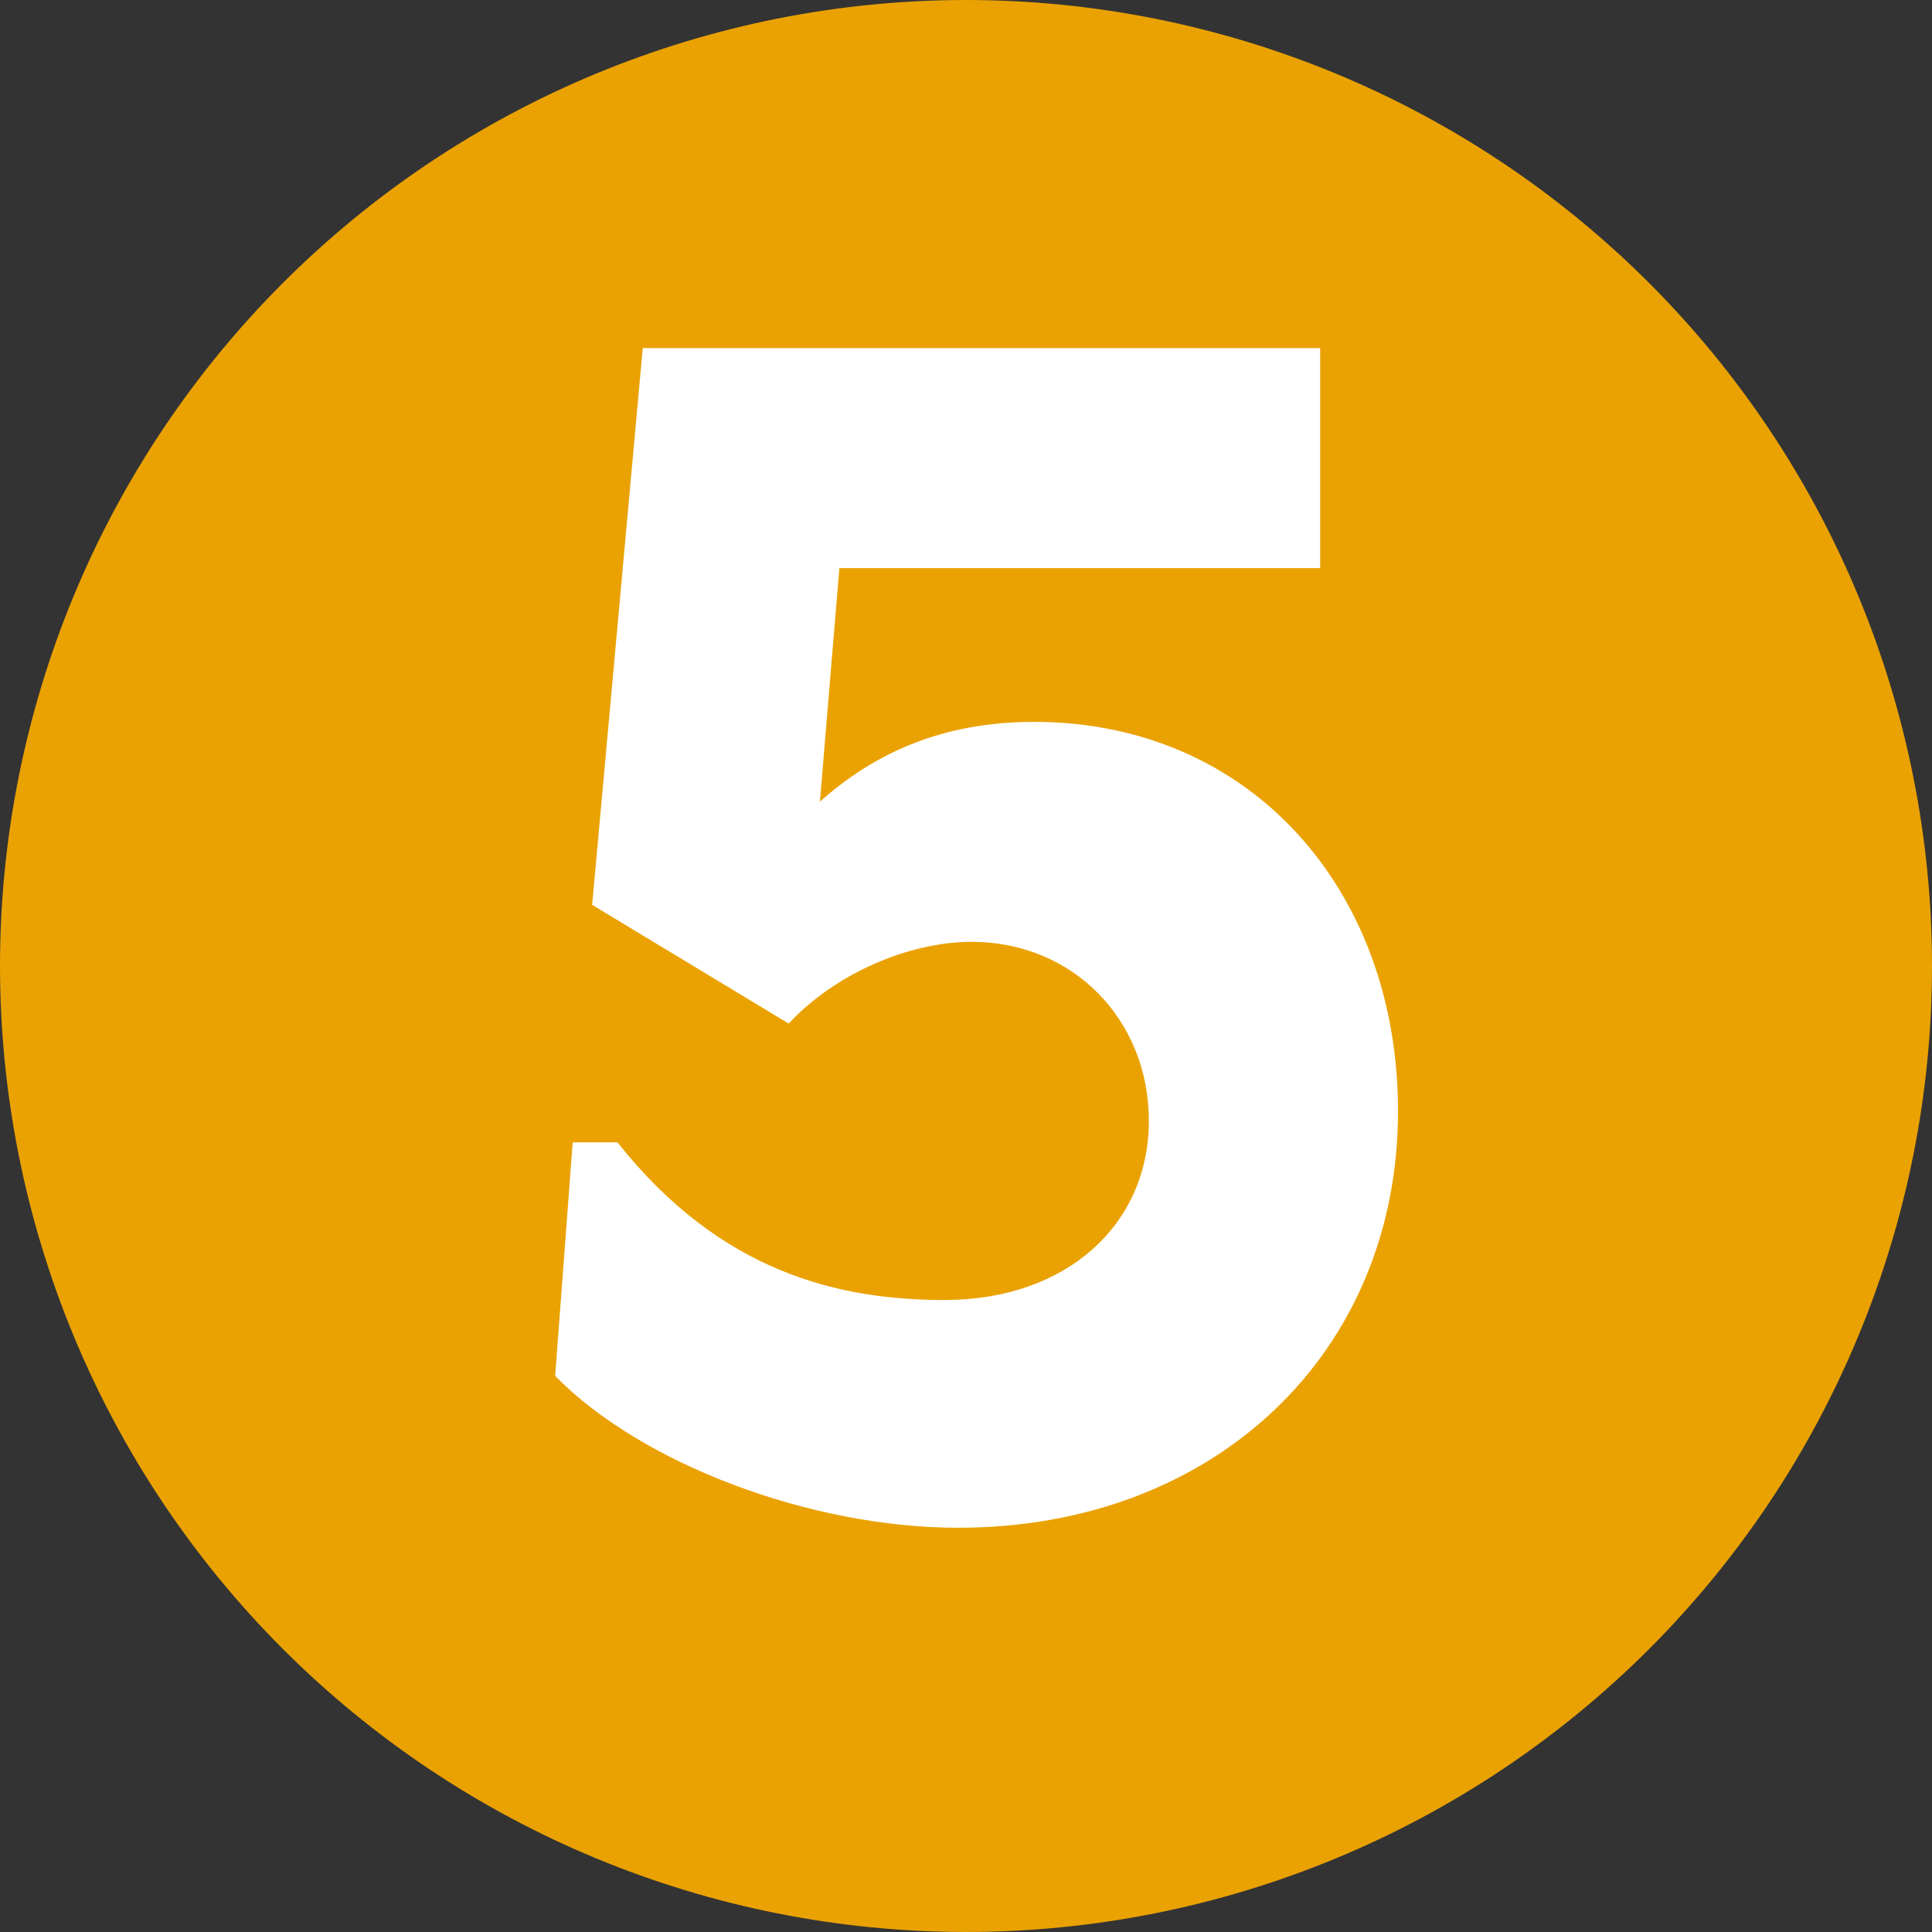 <?xml version="1.0" encoding="utf-8"?>
<!-- Generator: Adobe Illustrator 26.0.1, SVG Export Plug-In . SVG Version: 6.00 Build 0)  -->
<svg version="1.1" id="Layer_1" xmlns="http://www.w3.org/2000/svg" xmlns:xlink="http://www.w3.org/1999/xlink" x="0px" y="0px"
	 viewBox="0 0 5000 5000" style="enable-background:new 0 0 5000 5000;" xml:space="preserve">
<rect x="0" y="0" width="5000" height="5000" fill="#333333" stroke="none"/>
<style type="text/css">
	.st0{fill:#EAA203;}
	.st1{fill:#FFFFFF;}
</style>
<path class="st0" d="M5000,2500c0,40.92-1,81.81-3.01,122.67c-2.01,40.86-5.02,81.66-9.03,122.37
	c-4.01,40.72-9.02,81.31-15.02,121.79c-6.01,40.47-13,80.77-20.98,120.9c-7.98,40.12-16.94,80.04-26.89,119.72
	c-9.94,39.69-20.85,79.11-32.73,118.26s-24.71,77.99-38.49,116.51c-13.79,38.53-28.5,76.69-44.16,114.48
	c-15.66,37.8-32.23,75.19-49.72,112.18c-17.49,36.98-35.89,73.52-55.17,109.6s-39.45,71.67-60.48,106.76
	c-21.04,35.09-42.92,69.65-65.65,103.67c-22.73,34.02-46.28,67.46-70.66,100.32c-24.37,32.86-49.54,65.11-75.49,96.73
	c-25.96,31.62-52.67,62.6-80.15,92.92c-27.47,30.31-55.68,59.94-84.61,88.86c-28.93,28.93-58.55,57.14-88.87,84.61
	c-30.31,27.47-61.29,54.19-92.91,80.15c-31.63,25.96-63.88,51.12-96.73,75.49c-32.86,24.37-66.31,47.92-100.32,70.66
	c-34.02,22.73-68.58,44.61-103.67,65.65c-35.09,21.03-70.68,41.19-106.77,60.48c-36.08,19.29-72.61,37.68-109.6,55.17
	c-36.98,17.49-74.38,34.07-112.18,49.72c-37.8,15.66-75.96,30.38-114.48,44.16c-38.52,13.79-77.36,26.61-116.51,38.49
	c-39.16,11.88-78.57,22.79-118.27,32.73c-39.69,9.94-79.59,18.9-119.72,26.89c-40.12,7.98-80.43,14.97-120.9,20.98
	c-40.47,6-81.07,11.01-121.79,15.02c-40.72,4.01-81.51,7.02-122.38,9.03c-40.86,2.01-81.75,3.01-122.67,3.01
	c-40.92,0-81.8-1-122.67-3.01c-40.86-2.01-81.66-5.02-122.37-9.03c-40.72-4.01-81.31-9.02-121.79-15.02
	c-40.47-6.01-80.77-12.99-120.9-20.98c-40.13-7.98-80.04-16.94-119.73-26.89c-39.69-9.94-79.1-20.85-118.26-32.73
	c-39.15-11.88-77.99-24.7-116.51-38.49c-38.53-13.78-76.69-28.5-114.48-44.16c-37.8-15.66-75.19-32.23-112.18-49.72
	c-36.98-17.49-73.52-35.89-109.6-55.17c-36.08-19.29-71.67-39.45-106.76-60.48c-35.09-21.04-69.65-42.92-103.67-65.65
	c-34.02-22.73-67.46-46.29-100.32-70.66c-32.86-24.38-65.1-49.54-96.73-75.49c-31.62-25.95-62.6-52.67-92.91-80.15
	c-30.32-27.48-59.94-55.68-88.87-84.61c-28.93-28.93-57.14-58.55-84.61-88.87c-27.47-30.31-54.19-61.29-80.15-92.91
	c-25.96-31.63-51.12-63.88-75.49-96.73c-24.37-32.86-47.92-66.3-70.65-100.32c-22.73-34.02-44.61-68.58-65.65-103.67
	c-21.03-35.09-41.19-70.68-60.48-106.76c-19.29-36.08-37.68-72.62-55.17-109.6c-17.49-36.99-34.07-74.38-49.72-112.18
	c-15.66-37.8-30.38-75.96-44.16-114.48c-13.79-38.52-26.61-77.36-38.49-116.51c-11.88-39.16-22.79-78.57-32.73-118.26
	c-9.94-39.69-18.9-79.6-26.89-119.73c-7.98-40.12-14.97-80.43-20.98-120.9c-6-40.47-11.01-81.07-15.02-121.79
	c-4.01-40.71-7.02-81.51-9.03-122.37C1.01,2581.81,0,2540.92,0,2500c0-40.91,1.01-81.8,3.01-122.67
	c2.01-40.86,5.02-81.66,9.03-122.38s9.02-81.31,15.02-121.78c6.01-40.47,12.99-80.78,20.98-120.9
	c7.98-40.13,16.94-80.04,26.89-119.72s20.85-79.11,32.73-118.26c11.88-39.16,24.7-77.99,38.49-116.52
	c13.78-38.52,28.51-76.68,44.16-114.48c15.66-37.8,32.23-75.19,49.72-112.18c17.49-36.99,35.89-73.52,55.17-109.6
	c19.29-36.08,39.45-71.67,60.48-106.77c21.04-35.09,42.92-69.65,65.65-103.67c22.73-34.02,46.28-67.46,70.65-100.32
	c24.38-32.86,49.54-65.11,75.49-96.74c25.95-31.62,52.67-62.59,80.15-92.91c27.48-30.32,55.68-59.94,84.61-88.87
	c28.93-28.93,58.55-57.14,88.87-84.61c30.31-27.48,61.29-54.19,92.91-80.15c31.63-25.95,63.88-51.12,96.73-75.49
	c32.86-24.38,66.31-47.93,100.32-70.66c34.02-22.73,68.58-44.61,103.67-65.65c35.09-21.04,70.68-41.2,106.77-60.48
	c36.08-19.29,72.61-37.68,109.6-55.17c36.99-17.49,74.38-34.07,112.18-49.72c37.8-15.66,75.96-30.38,114.48-44.16
	c38.52-13.78,77.36-26.61,116.51-38.49c39.16-11.88,78.57-22.79,118.26-32.73c39.69-9.94,79.6-18.9,119.73-26.89
	c40.12-7.98,80.43-14.97,120.9-20.97c40.47-6.01,81.07-11.01,121.79-15.02c40.71-4.01,81.51-7.02,122.37-9.03
	C2418.2,1.01,2459.08,0,2500,0c40.92,0,81.8,1.01,122.67,3.01c40.87,2.01,81.66,5.02,122.38,9.03s81.31,9.02,121.79,15.02
	c40.47,6,80.77,12.99,120.9,20.97c40.13,7.98,80.04,16.95,119.72,26.89c39.69,9.94,79.11,20.85,118.27,32.73
	c39.15,11.88,77.99,24.71,116.51,38.49c38.52,13.79,76.68,28.51,114.48,44.16c37.8,15.66,75.19,32.23,112.18,49.72
	c36.99,17.49,73.53,35.89,109.61,55.17c36.08,19.29,71.67,39.45,106.76,60.48c35.09,21.03,69.65,42.92,103.67,65.65
	c34.02,22.73,67.46,46.28,100.32,70.66c32.86,24.37,65.1,49.54,96.73,75.49c31.62,25.96,62.6,52.67,92.91,80.15
	c30.32,27.47,59.94,55.68,88.87,84.61c28.93,28.93,57.14,58.55,84.61,88.87c27.48,30.32,54.19,61.29,80.15,92.91
	c25.95,31.63,51.12,63.88,75.49,96.74c24.38,32.86,47.93,66.3,70.66,100.32c22.73,34.02,44.61,68.57,65.65,103.67
	c21.03,35.09,41.19,70.68,60.48,106.77c19.29,36.08,37.68,72.61,55.17,109.6c17.49,36.98,34.07,74.38,49.72,112.18
	c15.66,37.8,30.38,75.96,44.16,114.48c13.78,38.52,26.61,77.36,38.49,116.52c11.88,39.15,22.79,78.57,32.73,118.26
	c9.94,39.69,18.9,79.59,26.89,119.72c7.98,40.12,14.97,80.43,20.98,120.9c6,40.47,11.01,81.06,15.02,121.78
	c4.01,40.72,7.02,81.51,9.03,122.38C4999,2418.2,5000,2459.09,5000,2500z"/>
<g>
	<g transform="translate(945.341, 2935.122)">
		<g>
			<path class="st1" d="M1730.69-1066.91c-236.77,0-413.09,80.6-554.14,206.54l50.38-604.52h1244.3v-569.26H718.12L587.14-593.37
				l508.8,307.3c115.87-125.94,307.3-211.58,473.54-211.58c261.96,0,458.42,201.51,458.42,463.46
				c0,266.99-211.58,463.46-528.95,463.46c-272.04,0-579.33-70.53-846.33-408.05H536.77l-45.34,604.52
				c221.66,226.69,659.93,392.94,1042.79,392.94c664.97,0,1138.51-453.39,1138.51-1078.06
				C2672.73-633.67,2289.87-1066.91,1730.69-1066.91z"/>
		</g>
	</g>
</g>
</svg>
